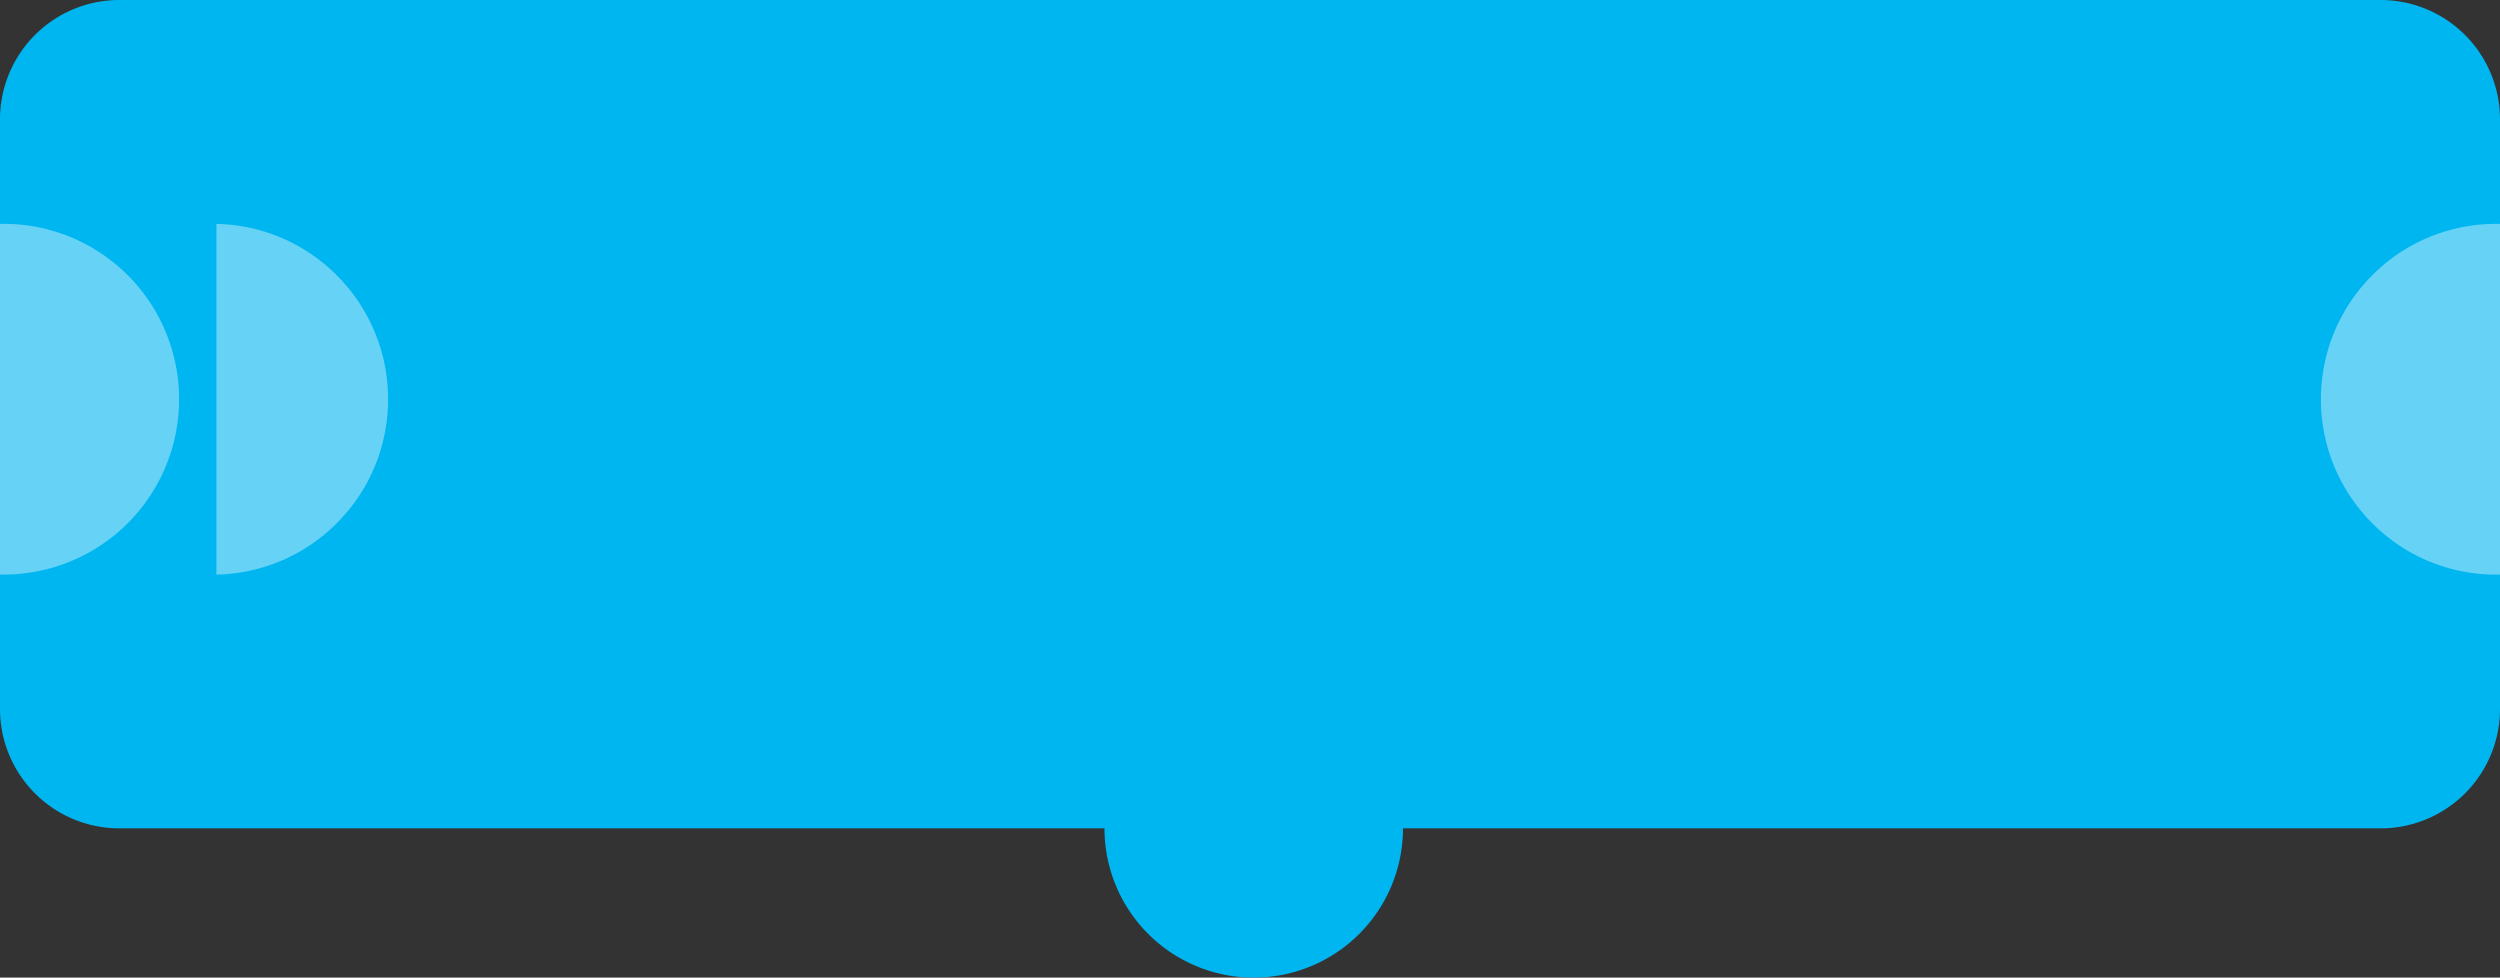 <svg xmlns="http://www.w3.org/2000/svg" width="335" height="131" viewBox="0 0 335 131">
  <rect x="0" y="0" width="335" height="131" fill="#333333" stroke="none"/>
  <g id="Group_14428" data-name="Group 14428" transform="translate(-20 -163)">
    <path id="Union_1" data-name="Union 1" d="M-1489,111h-132a16,16,0,0,1-16-16V16a16,16,0,0,1,16-16h303a16,16,0,0,1,16,16V95a16,16,0,0,1-16,16h-131a20,20,0,0,1-20,20A20,20,0,0,1-1489,111Z" transform="translate(1657 163)" fill="#00b6f0"/>
    <path id="Subtraction_2" data-name="Subtraction 2" d="M18537.5,3015c-.146,0-.307,0-.5-.006V2968c.164,0,.338-.006.5-.006a23.5,23.5,0,0,1,0,47Z" transform="translate(-18517 -2775)" fill="#fff" opacity="0.4"/>
    <path id="Subtraction_3" data-name="Subtraction 3" d="M.5,0C.352,0,.191,0,0,.006V47C.164,47,.338,47,.5,47a23.347,23.347,0,0,0,16.617-6.884,23.5,23.5,0,0,0,0-33.234A23.347,23.347,0,0,0,.5,0Z" transform="translate(355 240) rotate(180)" fill="#fff" opacity="0.4"/>
    <path id="Subtraction_1" data-name="Subtraction 1" d="M-1609,55.995V9.005a23.362,23.362,0,0,1,16.28,7.043A23.366,23.366,0,0,1-1586,32.5a23.366,23.366,0,0,1-6.72,16.452A23.363,23.363,0,0,1-1609,55.995Z" transform="translate(1658 184)" fill="#fff" opacity="0.4"/>
  </g>
</svg>
